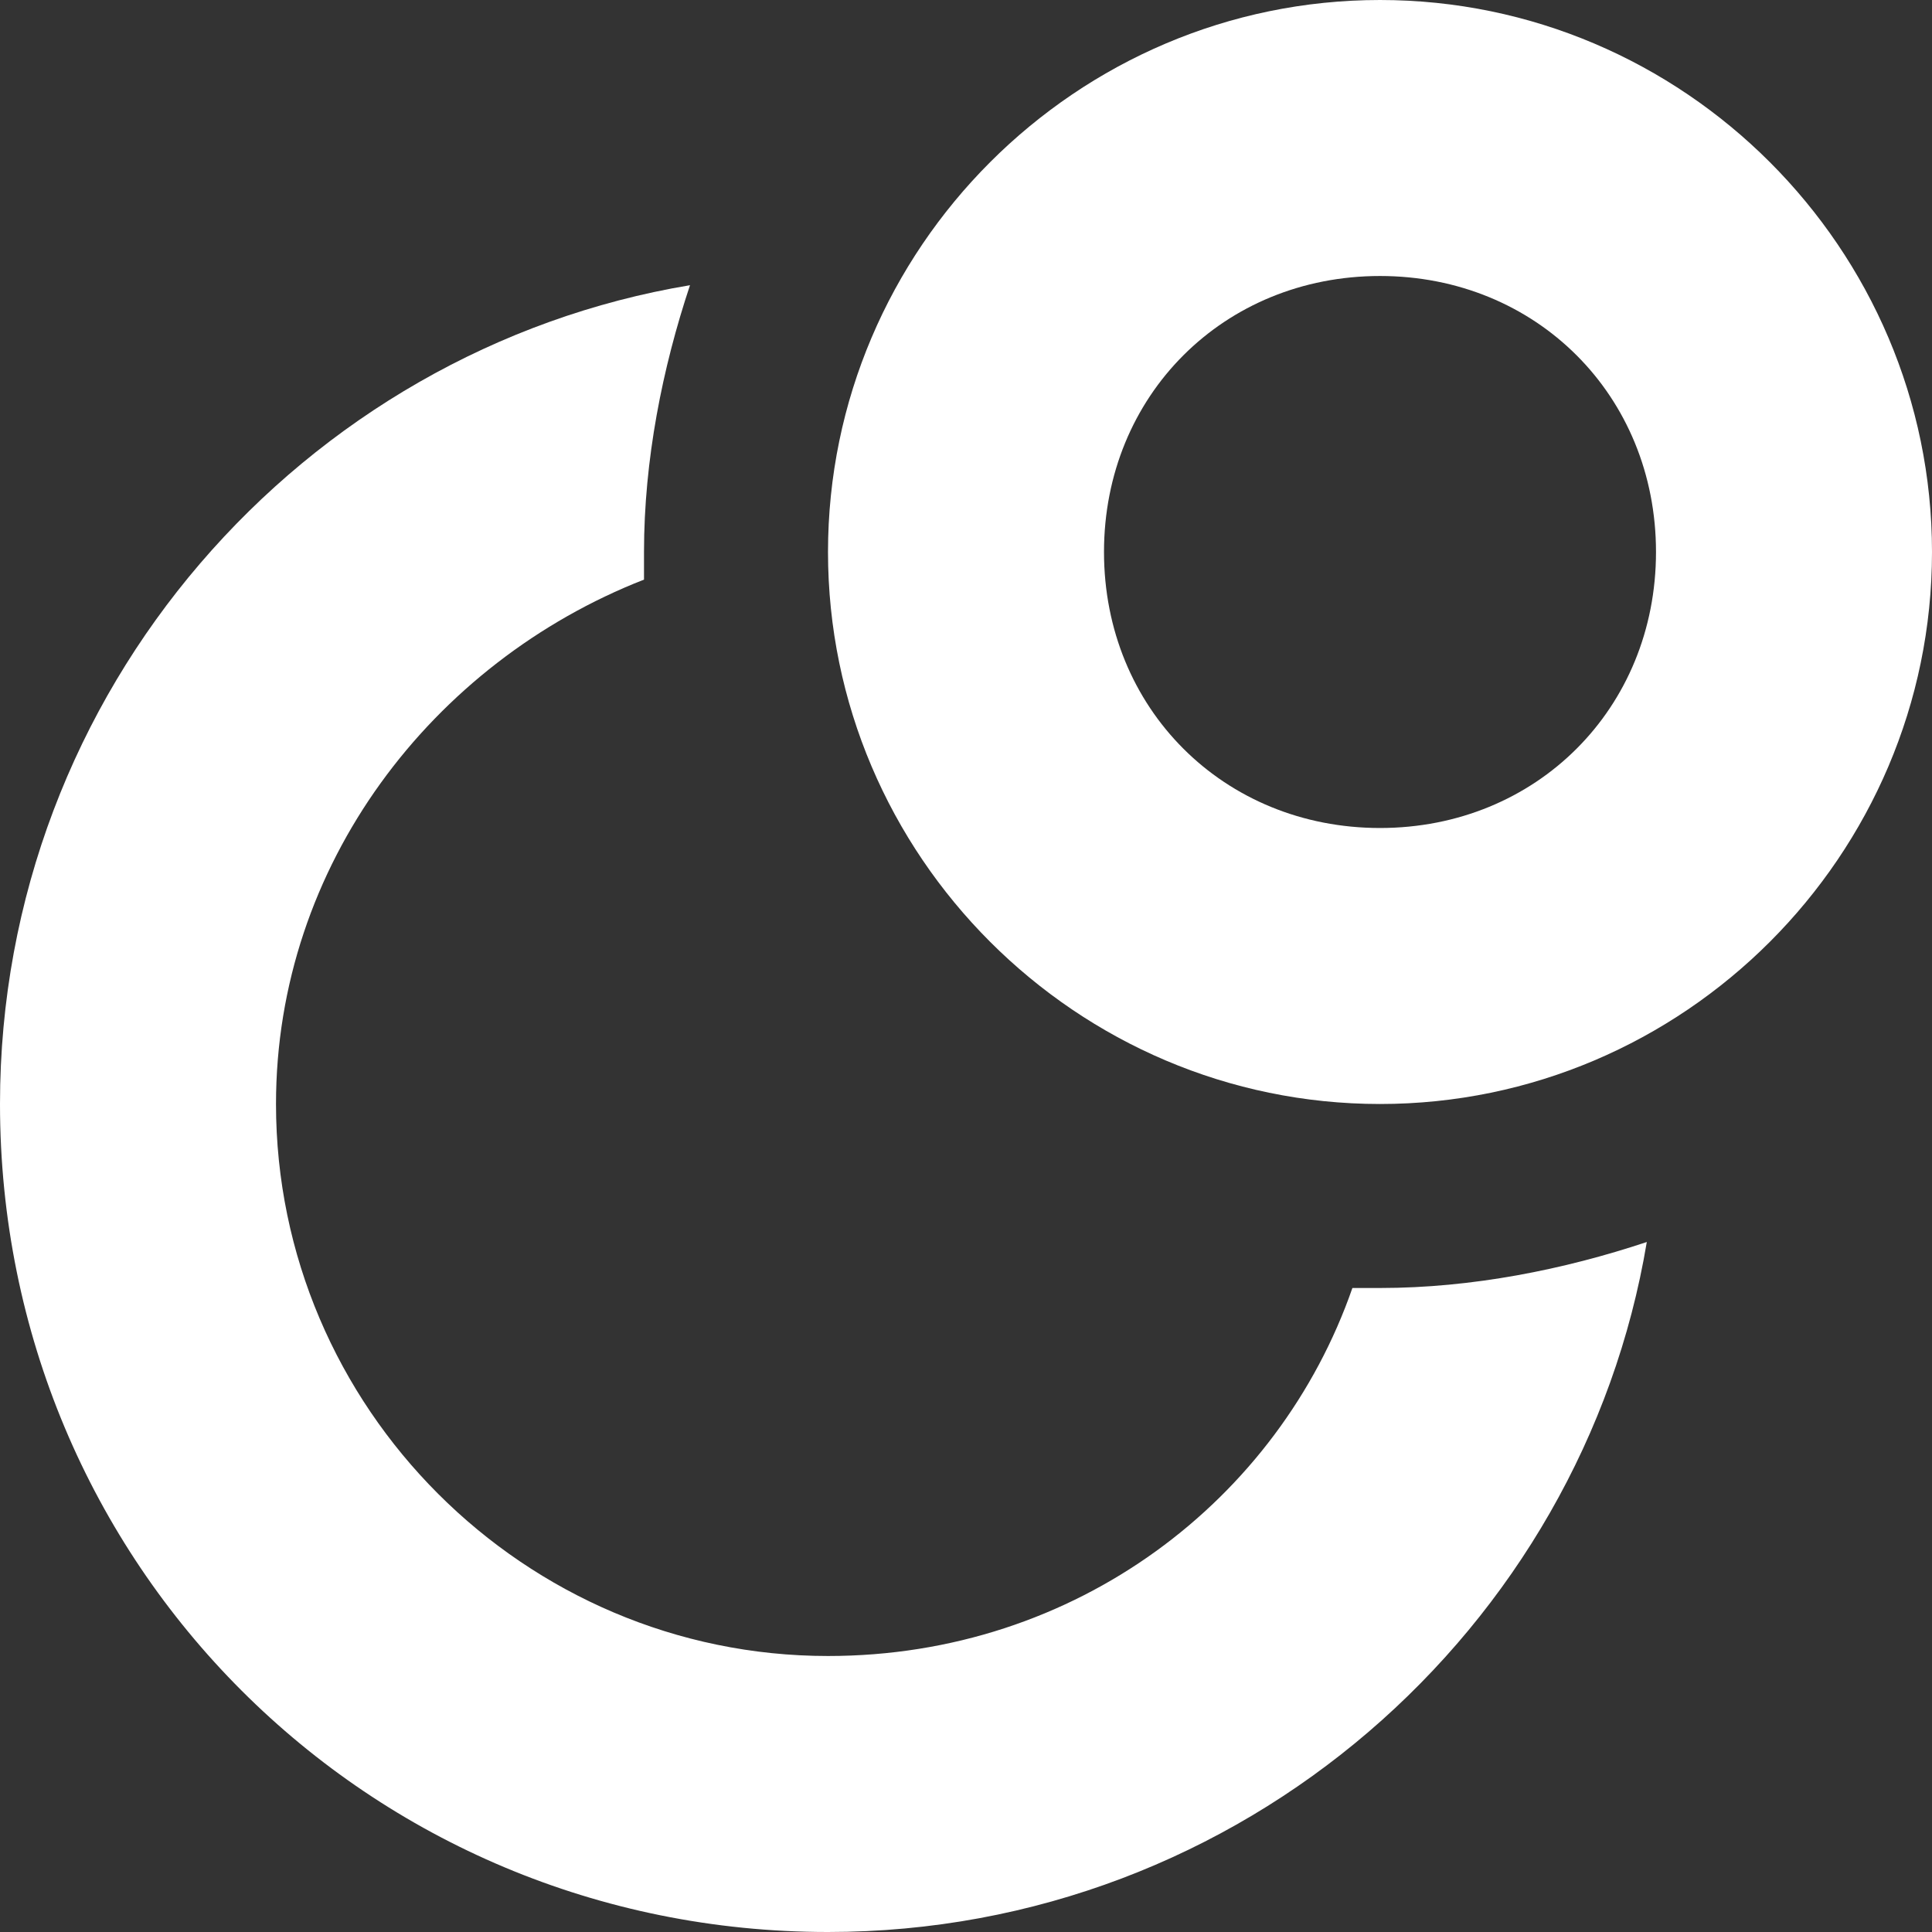 <?xml version="1.0" encoding="iso-8859-1"?>
<!-- Generator: Adobe Illustrator 16.0.0, SVG Export Plug-In . SVG Version: 6.00 Build 0)  -->
<!DOCTYPE svg PUBLIC "-//W3C//DTD SVG 1.1//EN" "http://www.w3.org/Graphics/SVG/1.1/DTD/svg11.dtd">
<svg version="1.1" id="Capa_1" xmlns="http://www.w3.org/2000/svg" xmlns:xlink="http://www.w3.org/1999/xlink" x="0px" y="0px" width="535.5px" height="535.5px" viewBox="0 0 535.5 535.5" style="enable-background:new 0 0 535.5 535.5;" xml:space="preserve">
<rect x="0" y="0" width="535.5" height="535.5" fill="#333333" stroke="none"/>
<g fill="#FFFFFF">
	<g id="circles" fill="#FFFFFF">
		<path d="M374.85,357c-20.399,58.65-76.5,102-145.35,102c-84.15,0-153-68.85-153-153c0-66.3,43.35-122.4,102-145.35    c0-2.55,0-5.1,0-7.65c0-25.5,5.1-51,12.75-73.95C84.15,96.9,0,191.25,0,306c0,127.5,102,229.5,229.5,229.5    c114.75,0,209.1-84.15,226.95-191.25C433.5,351.9,408,357,382.5,357C379.95,357,377.4,357,374.85,357z" fill="#FFFFFF" />
		<path d="M382.5,0c-84.15,0-153,68.85-153,153s68.85,153,153,153s153-68.85,153-153S466.65,0,382.5,0z M382.5,229.5    c-43.35,0-76.5-33.15-76.5-76.5s33.15-76.5,76.5-76.5S459,109.65,459,153S425.85,229.5,382.5,229.5z" fill="#FFFFFF" />
	</g>
</g>
<g fill="#FFFFFF">
</g>
<g fill="#FFFFFF">
</g>
<g fill="#FFFFFF">
</g>
<g fill="#FFFFFF">
</g>
<g fill="#FFFFFF">
</g>
<g fill="#FFFFFF">
</g>
<g fill="#FFFFFF">
</g>
<g fill="#FFFFFF">
</g>
<g fill="#FFFFFF">
</g>
<g fill="#FFFFFF">
</g>
<g fill="#FFFFFF">
</g>
<g fill="#FFFFFF">
</g>
<g fill="#FFFFFF">
</g>
<g fill="#FFFFFF">
</g>
<g fill="#FFFFFF">
</g>
</svg>